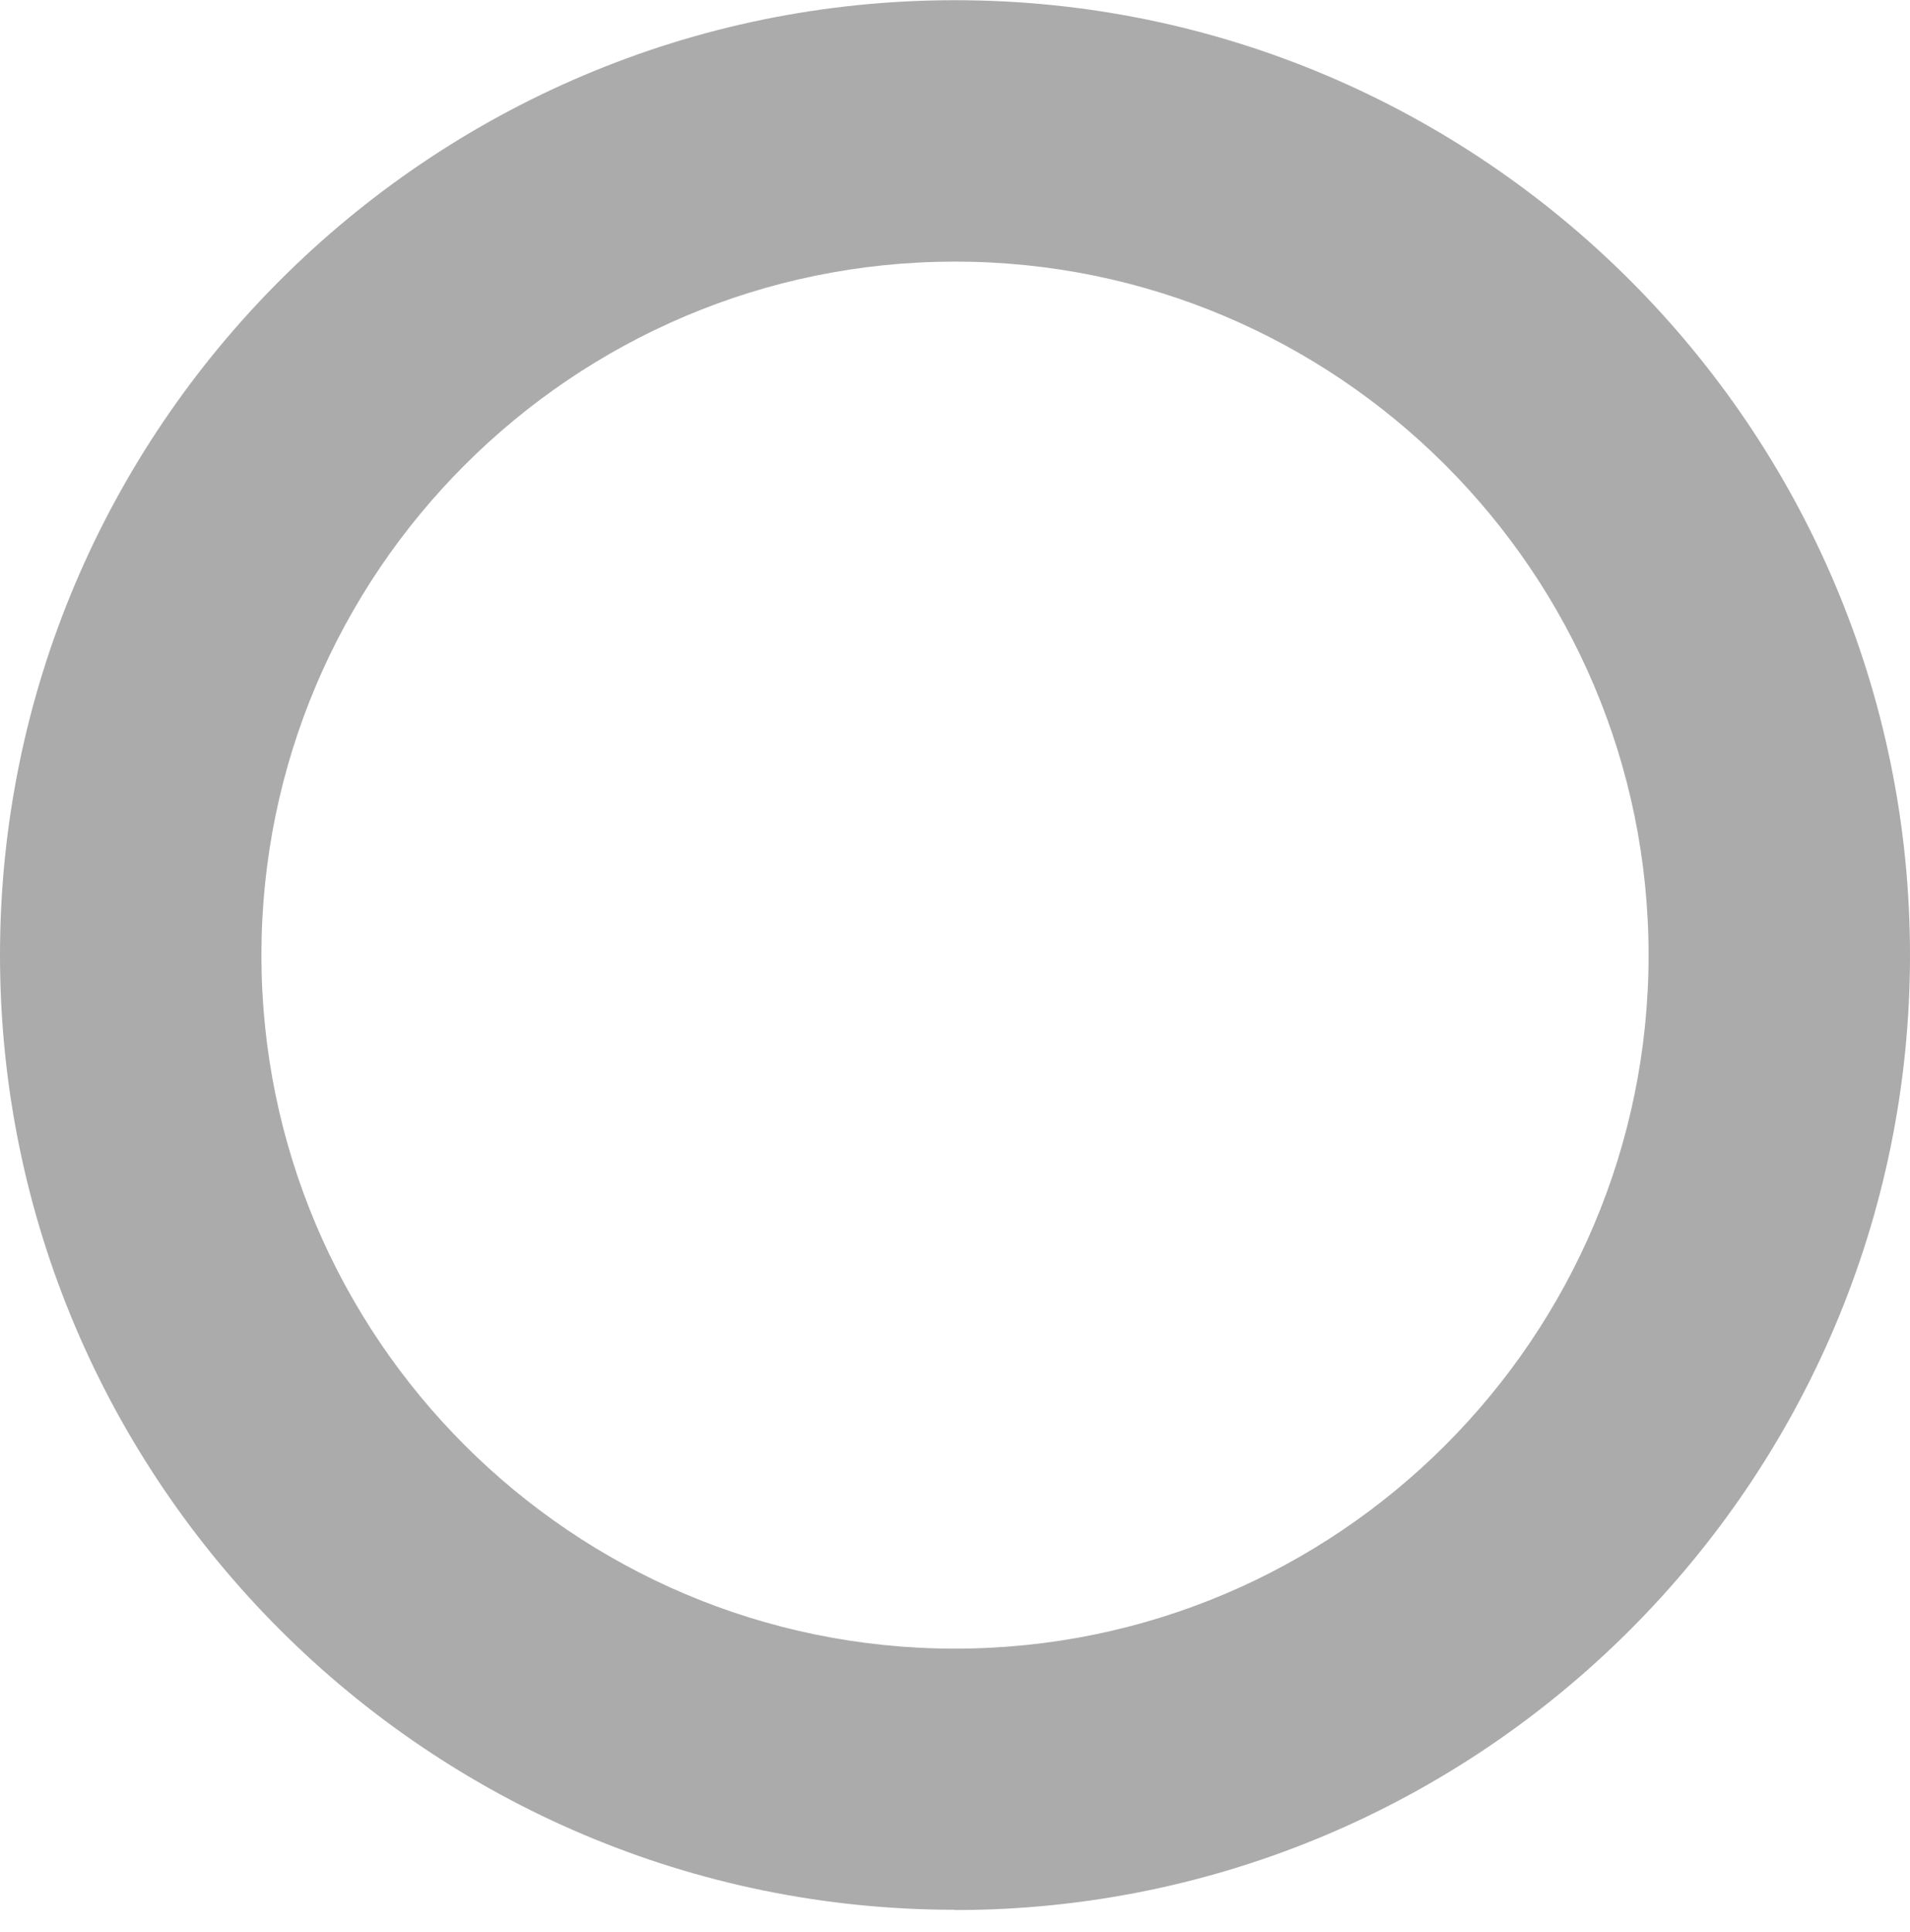<svg width="86" height="87" viewBox="0 0 86 87" fill="none" xmlns="http://www.w3.org/2000/svg">
<path d="M43 85.997C19.293 85.997 0 66.716 0 43.009C0 19.302 19.293 0.009 43 0.009C66.707 0.009 86 19.302 86 43.009C86 66.716 66.707 86.009 43 86.009V85.997ZM43 11.78C25.779 11.78 11.771 25.788 11.771 43.009C11.771 60.23 25.779 74.238 43 74.238C60.221 74.238 74.229 60.23 74.229 43.009C74.229 25.788 60.221 11.78 43 11.78Z" fill="#ABABAB"/>
</svg>
